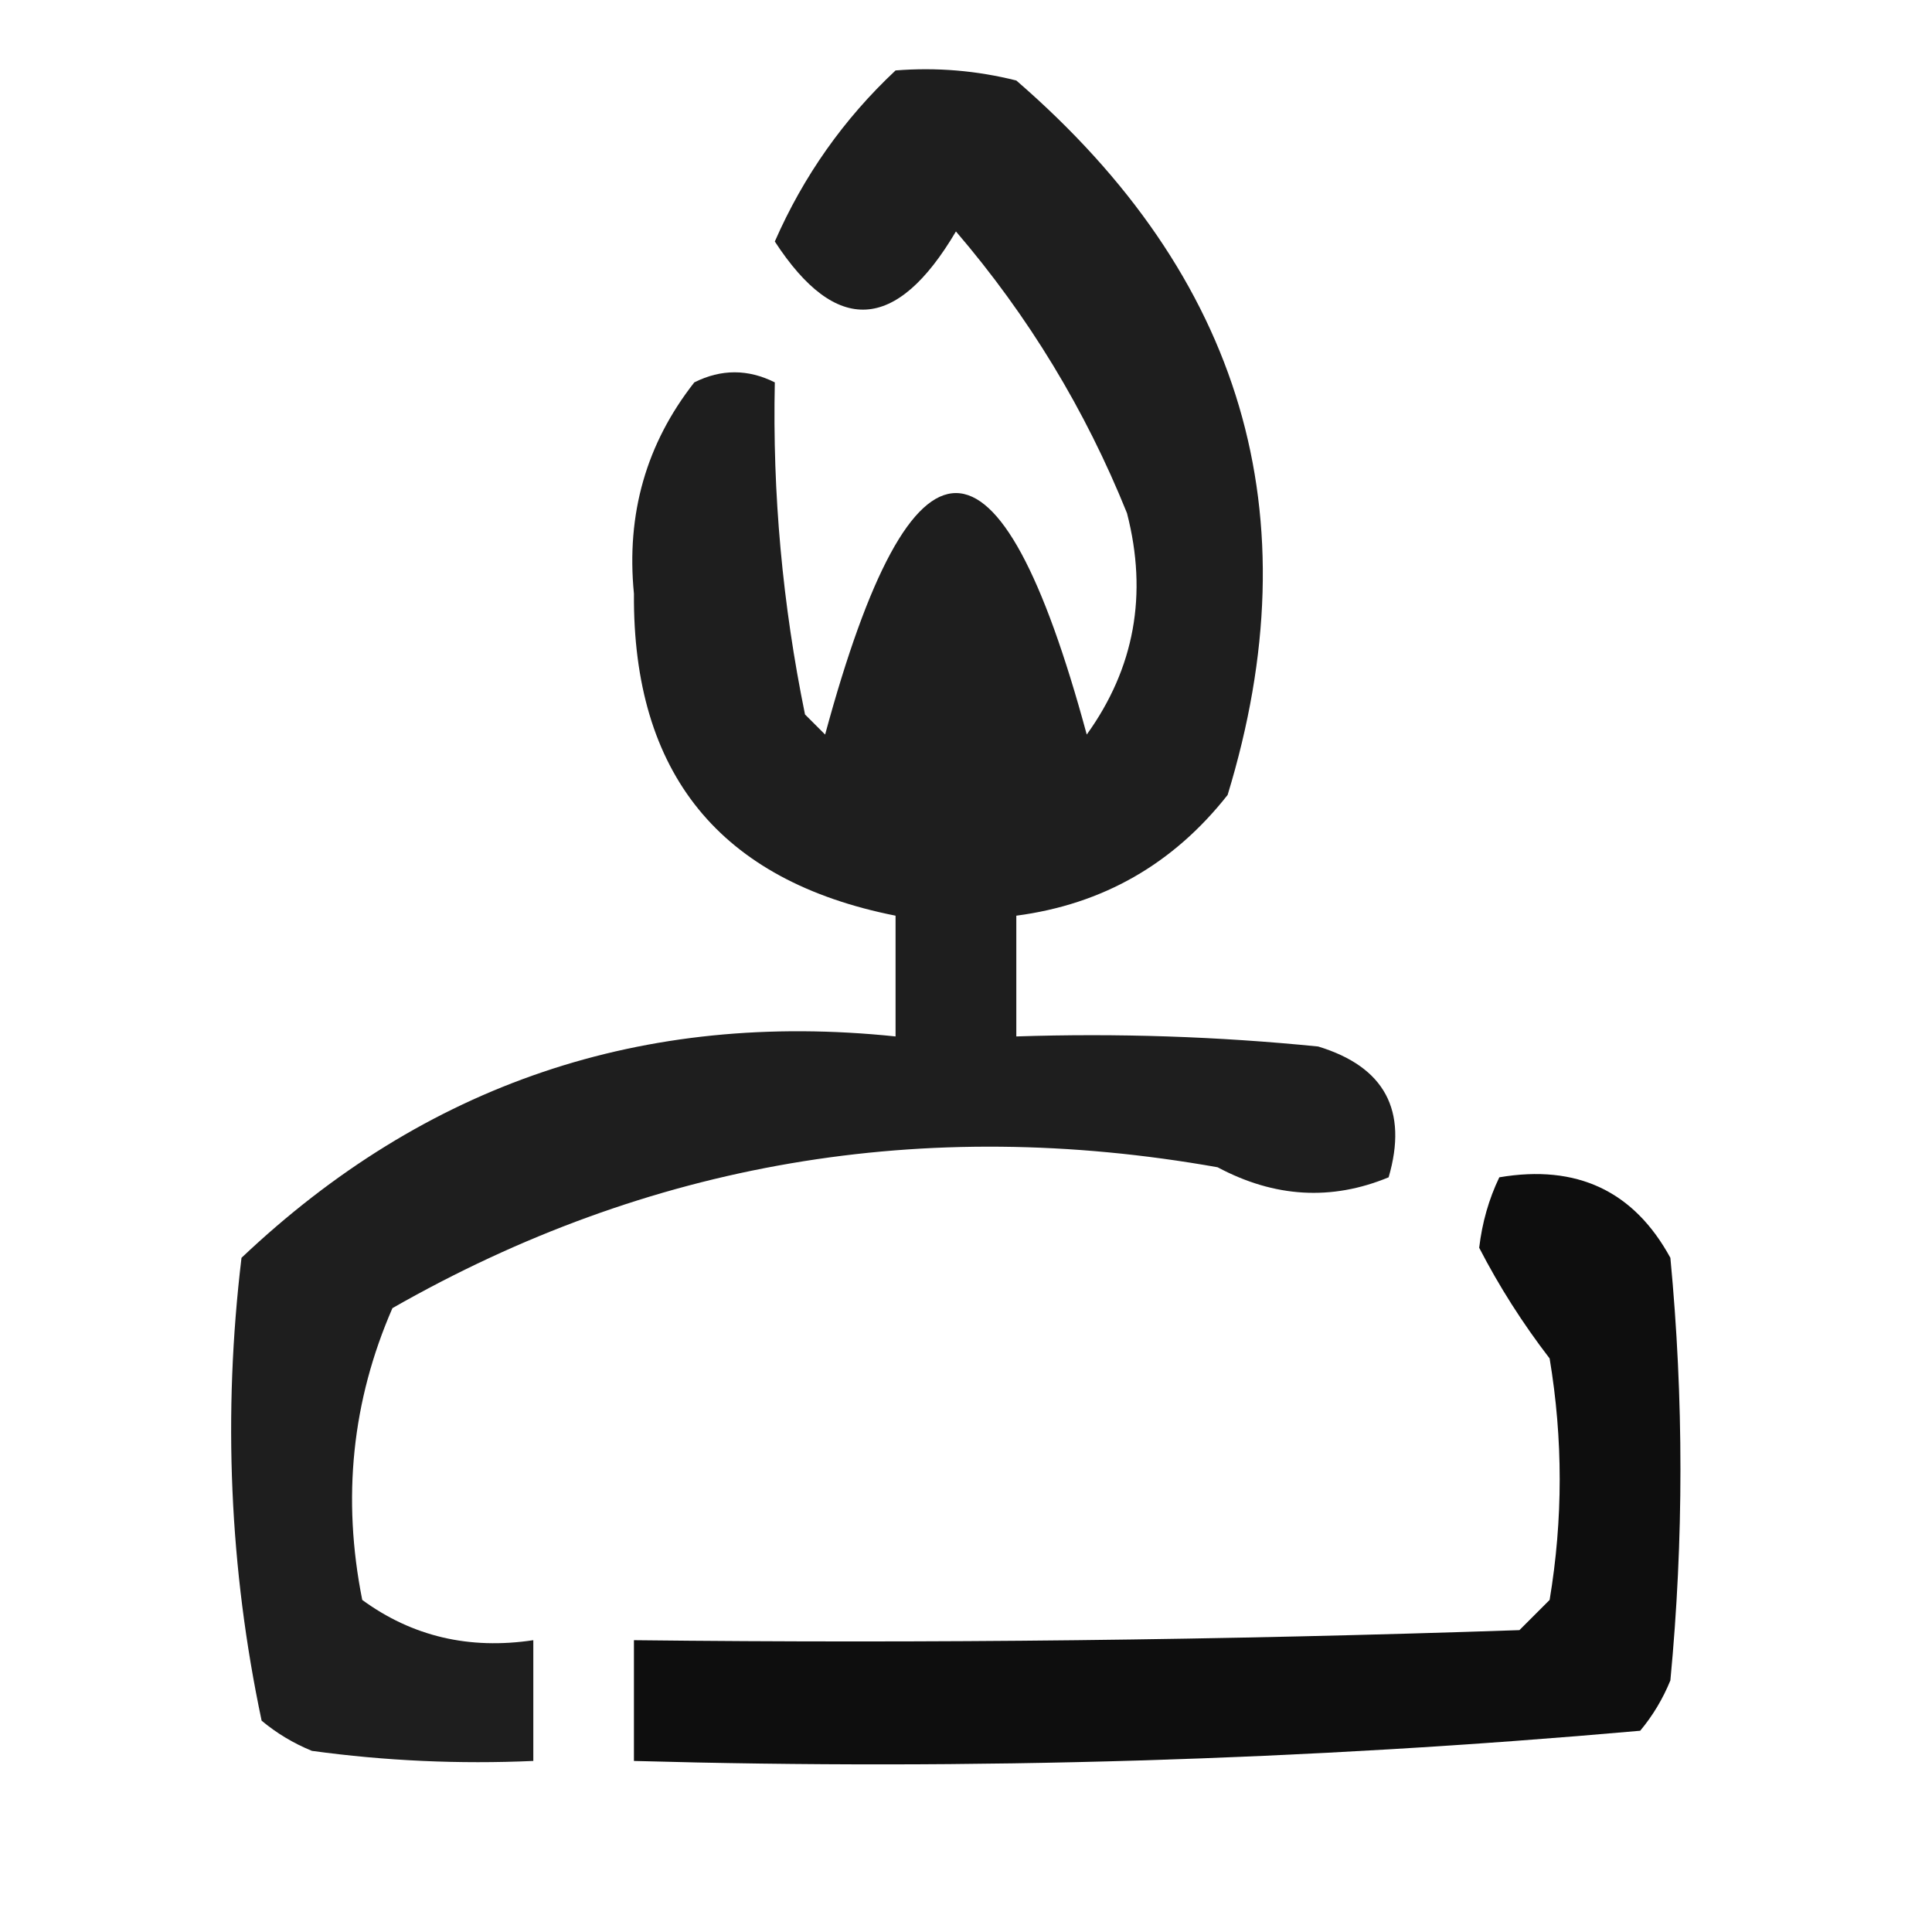 <?xml version="1.0" encoding="UTF-8"?>
<!DOCTYPE svg PUBLIC "-//W3C//DTD SVG 1.1//EN" "http://www.w3.org/Graphics/SVG/1.1/DTD/svg11.dtd">
<svg xmlns="http://www.w3.org/2000/svg" version="1.1" width="96px" height="96px" style="shape-rendering:geometricPrecision; text-rendering:geometricPrecision; image-rendering:optimizeQuality; fill-rule:evenodd; clip-rule:evenodd" xmlns:xlink="http://www.w3.org/1999/xlink">
<g><path style="opacity:0.879" fill="#000000" d="M 44.5,3.5 C 46.527,3.338 48.527,3.505 50.5,4C 61.752,13.738 65.252,25.571 61,39.5C 58.297,42.934 54.797,44.934 50.5,45.5C 50.5,47.5 50.5,49.5 50.5,51.5C 55.511,51.334 60.511,51.501 65.5,52C 68.803,53.007 69.97,55.173 69,58.5C 66.162,59.675 63.328,59.509 60.5,58C 45.886,55.408 32.219,57.742 19.5,65C 17.49,69.609 16.99,74.442 18,79.5C 20.482,81.314 23.315,81.98 26.5,81.5C 26.5,83.5 26.5,85.5 26.5,87.5C 22.818,87.665 19.152,87.499 15.5,87C 14.584,86.626 13.75,86.126 13,85.5C 11.402,77.939 11.069,70.272 12,62.5C 21.123,53.859 31.956,50.192 44.5,51.5C 44.5,49.5 44.5,47.5 44.5,45.5C 35.77,43.768 31.437,38.434 31.5,29.5C 31.111,25.542 32.111,22.042 34.5,19C 35.833,18.333 37.167,18.333 38.5,19C 38.38,24.522 38.88,30.022 40,35.5C 40.333,35.833 40.667,36.167 41,36.5C 45.333,20.5 49.667,20.5 54,36.5C 56.374,33.2 57.04,29.533 56,25.5C 53.933,20.367 51.1,15.7 47.5,11.5C 44.545,16.509 41.545,16.675 38.5,12C 39.927,8.743 41.927,5.91 44.5,3.5 Z"/></g>
<g><path style="opacity:0.943" fill="#000000" d="M 74.5,58.5 C 78.355,57.845 81.188,59.179 83,62.5C 83.667,69.5 83.667,76.5 83,83.5C 82.626,84.416 82.126,85.25 81.5,86C 64.928,87.471 48.262,87.971 31.5,87.5C 31.5,85.5 31.5,83.5 31.5,81.5C 46.17,81.667 60.837,81.5 75.5,81C 76,80.5 76.5,80 77,79.5C 77.667,75.5 77.667,71.5 77,67.5C 75.659,65.756 74.492,63.923 73.5,62C 73.648,60.744 73.982,59.577 74.5,58.5 Z"/></g>
</svg>
